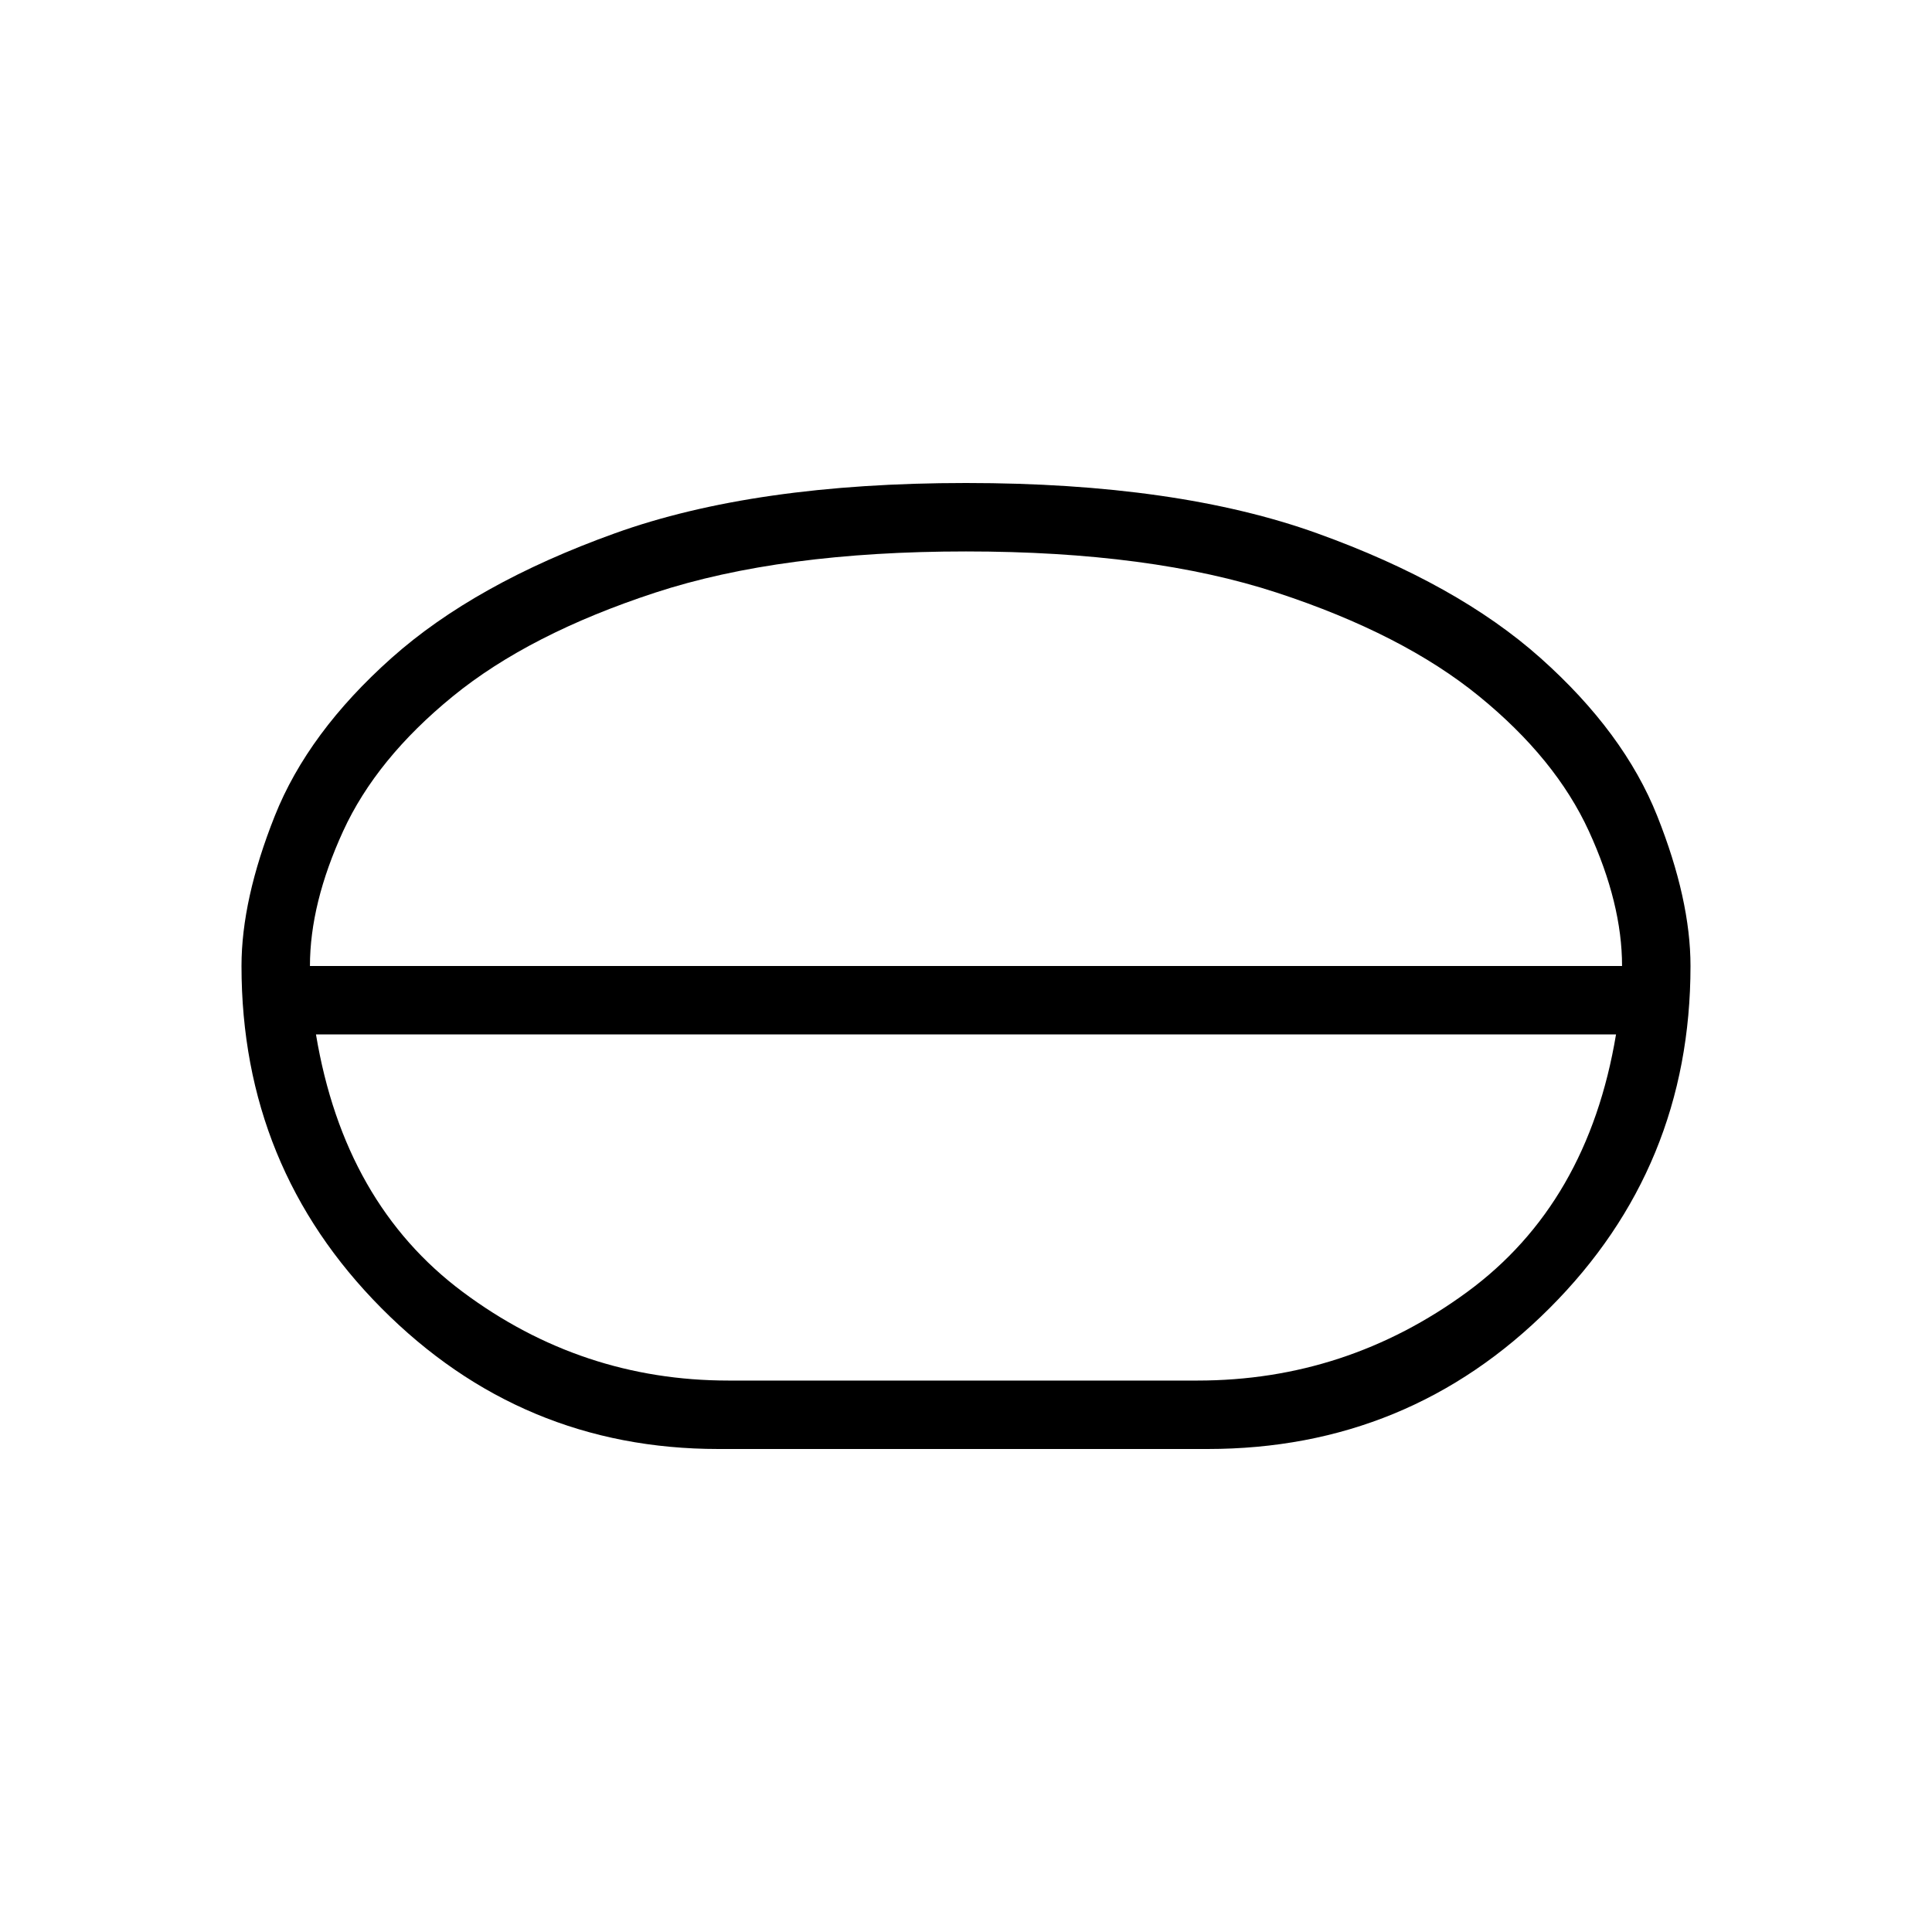<svg xmlns="http://www.w3.org/2000/svg" height="40" width="40"><path d="M14.875 30Q10.792 30 7.896 27.083Q5 24.167 5 20Q5 18.625 5.688 16.896Q6.375 15.167 8.104 13.625Q9.833 12.083 12.729 11.042Q15.625 10 20 10Q24.375 10 27.271 11.042Q30.167 12.083 31.896 13.625Q33.625 15.167 34.312 16.896Q35 18.625 35 20Q35 24.167 32.083 27.083Q29.167 30 25 30ZM15.083 28.583H24.792Q27.875 28.583 30.375 26.75Q32.875 24.917 33.458 21.417H6.542Q7.125 24.917 9.583 26.75Q12.042 28.583 15.083 28.583ZM20 21.417Q20 21.417 20 21.417Q20 21.417 20 21.417Q20 21.417 20 21.417Q20 21.417 20 21.417ZM20 20.708Q20 20.708 20 20.708Q20 20.708 20 20.708Q20 20.708 20 20.708Q20 20.708 20 20.708ZM6.417 20H33.583Q33.583 18.708 32.896 17.208Q32.208 15.708 30.625 14.417Q29.042 13.125 26.438 12.271Q23.833 11.417 20 11.417Q16.167 11.417 13.562 12.271Q10.958 13.125 9.375 14.417Q7.792 15.708 7.104 17.208Q6.417 18.708 6.417 20ZM20 20Q20 20 20 20Q20 20 20 20Q20 20 20 20Q20 20 20 20Q20 20 20 20Q20 20 20 20Q20 20 20 20Q20 20 20 20Z"/></svg>